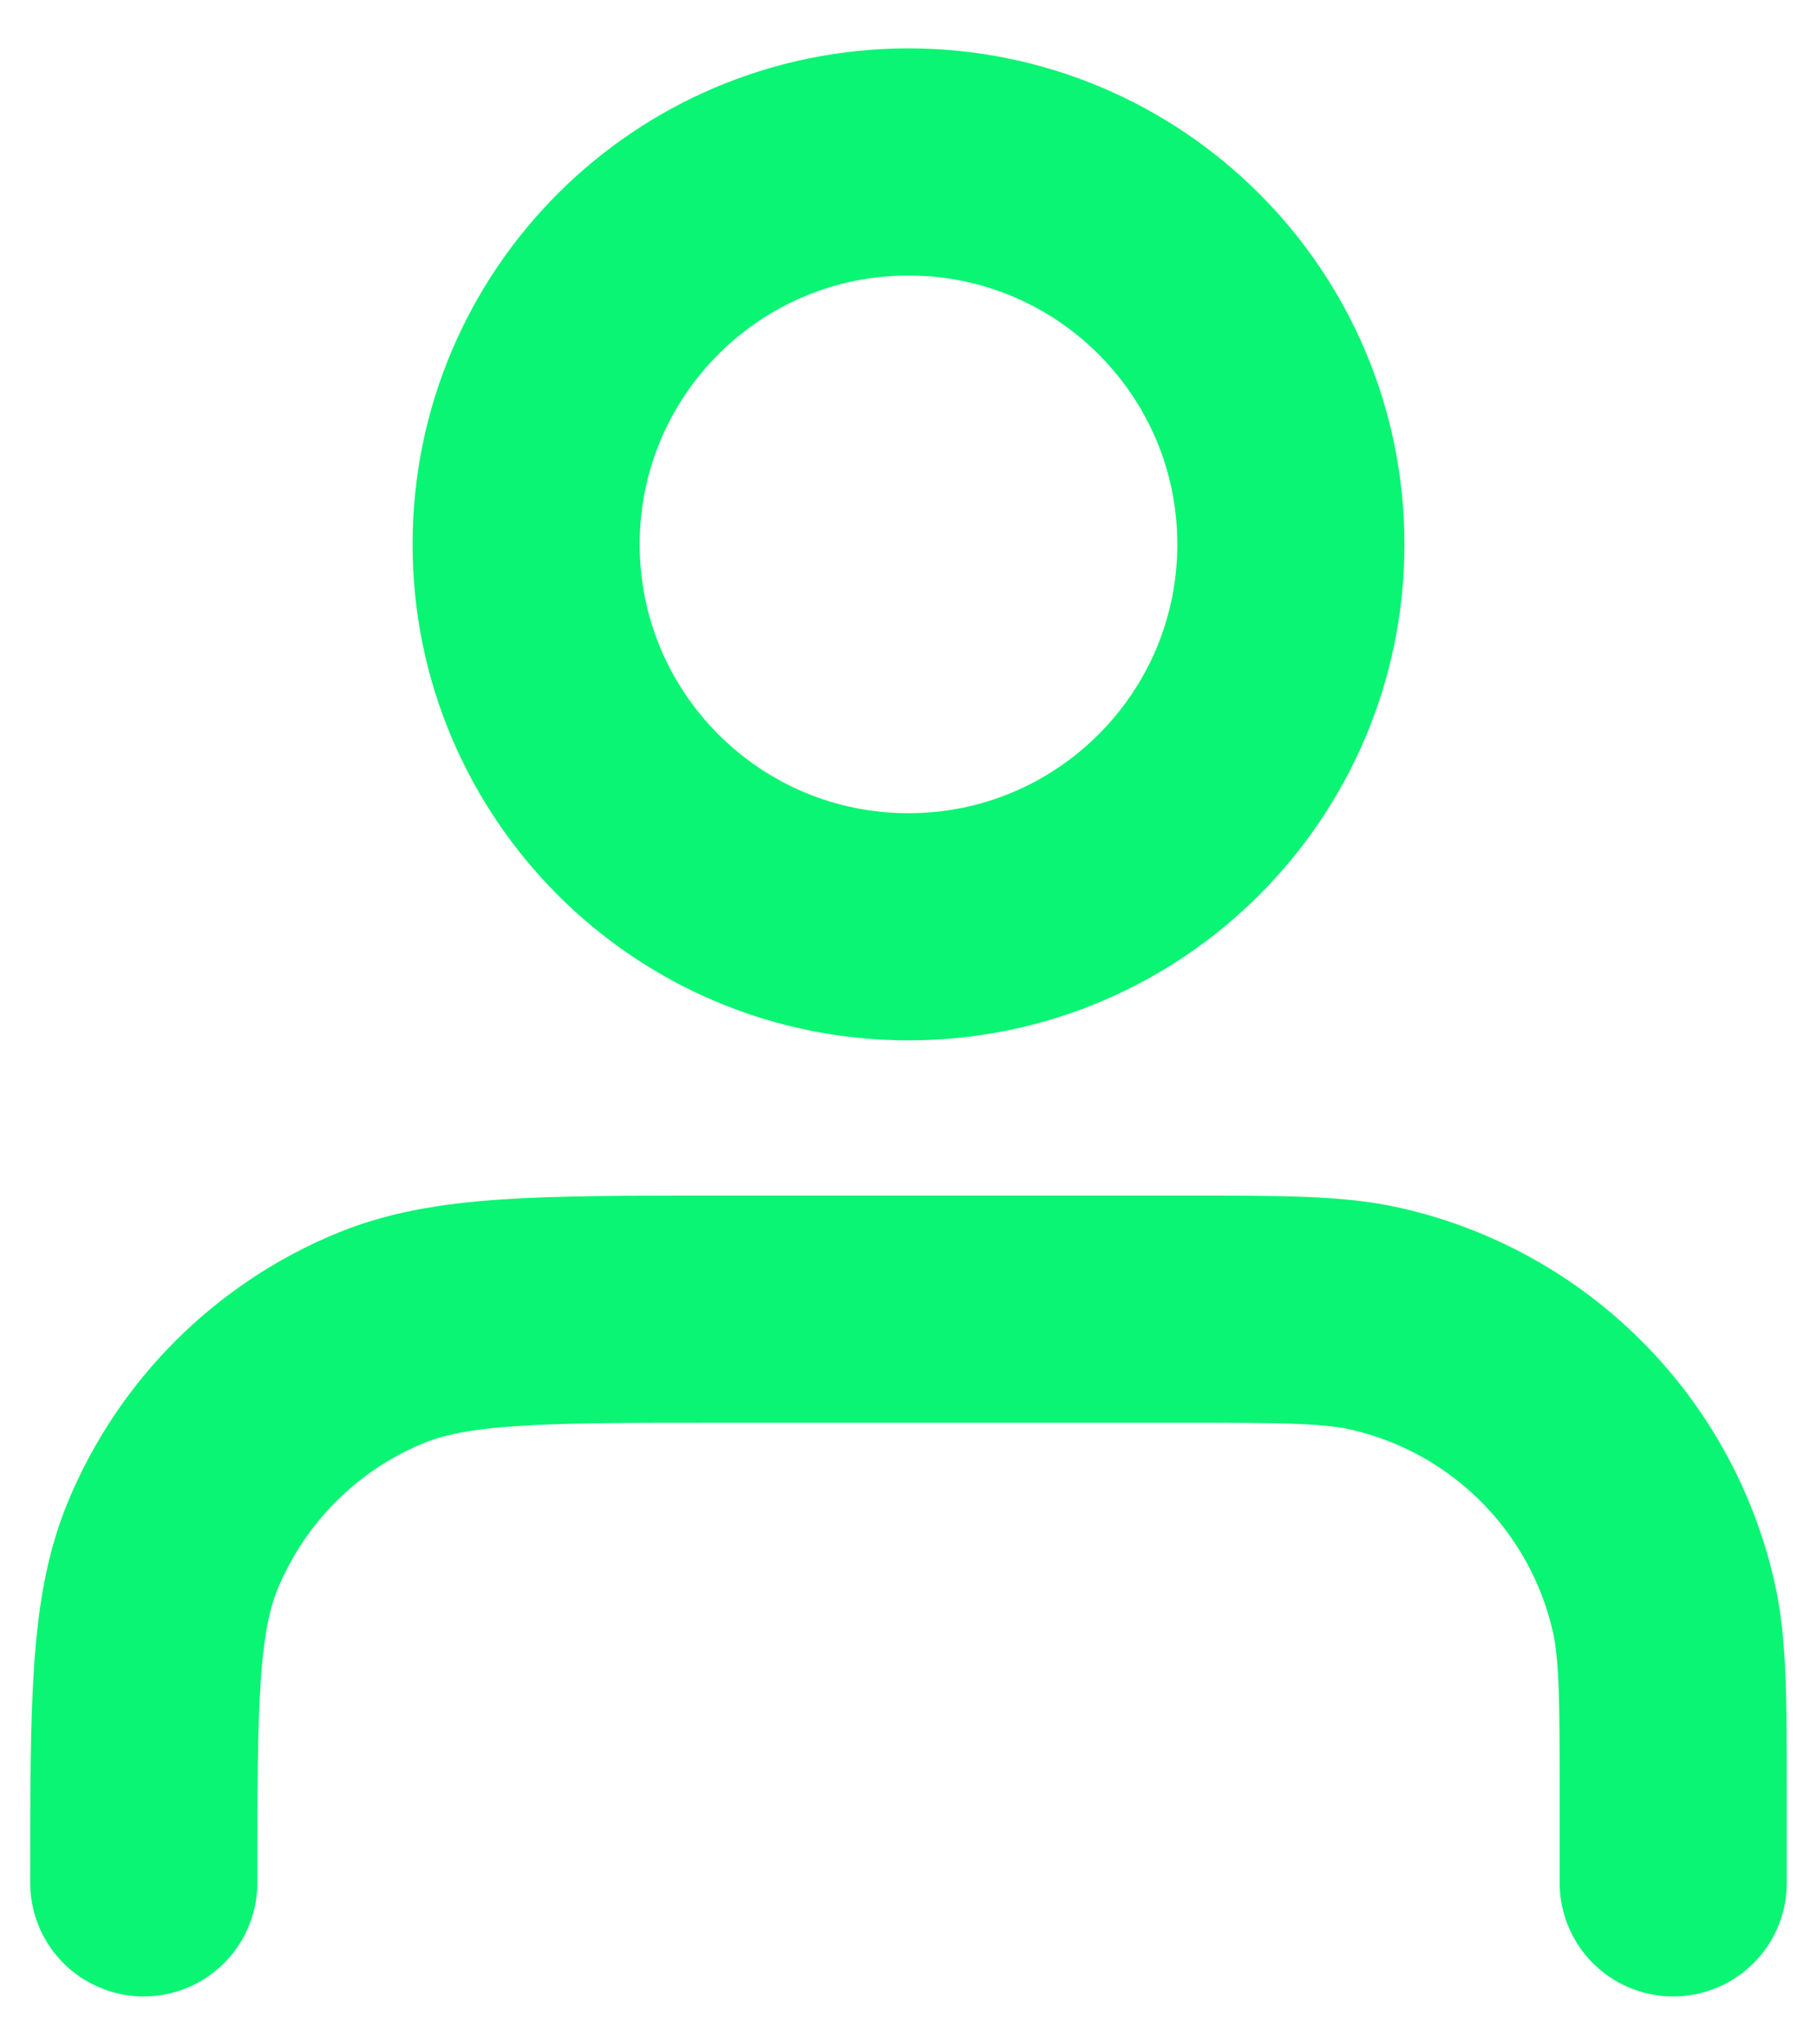 <svg width="16" height="18" viewBox="0 0 16 18" fill="none" xmlns="http://www.w3.org/2000/svg">
<path d="M11.367 4.793C11.367 6.652 9.859 8.16 8 8.16C6.14 8.16 4.633 6.652 4.633 4.793C4.633 2.933 6.14 1.426 8 1.426C9.859 1.426 11.367 2.933 11.367 4.793Z" stroke="#0AF573" stroke-width="2"/>
<path d="M14.734 16.578V15.856C14.734 14.962 14.734 14.515 14.649 14.145C14.361 12.884 13.377 11.899 12.116 11.612C11.746 11.527 11.299 11.527 10.405 11.527H6.316C4.747 11.527 3.963 11.527 3.344 11.784C2.519 12.125 1.864 12.781 1.522 13.606C1.266 14.225 1.266 15.009 1.266 16.578" stroke="#0AF573" stroke-width="2" stroke-linecap="round"/>
</svg>
